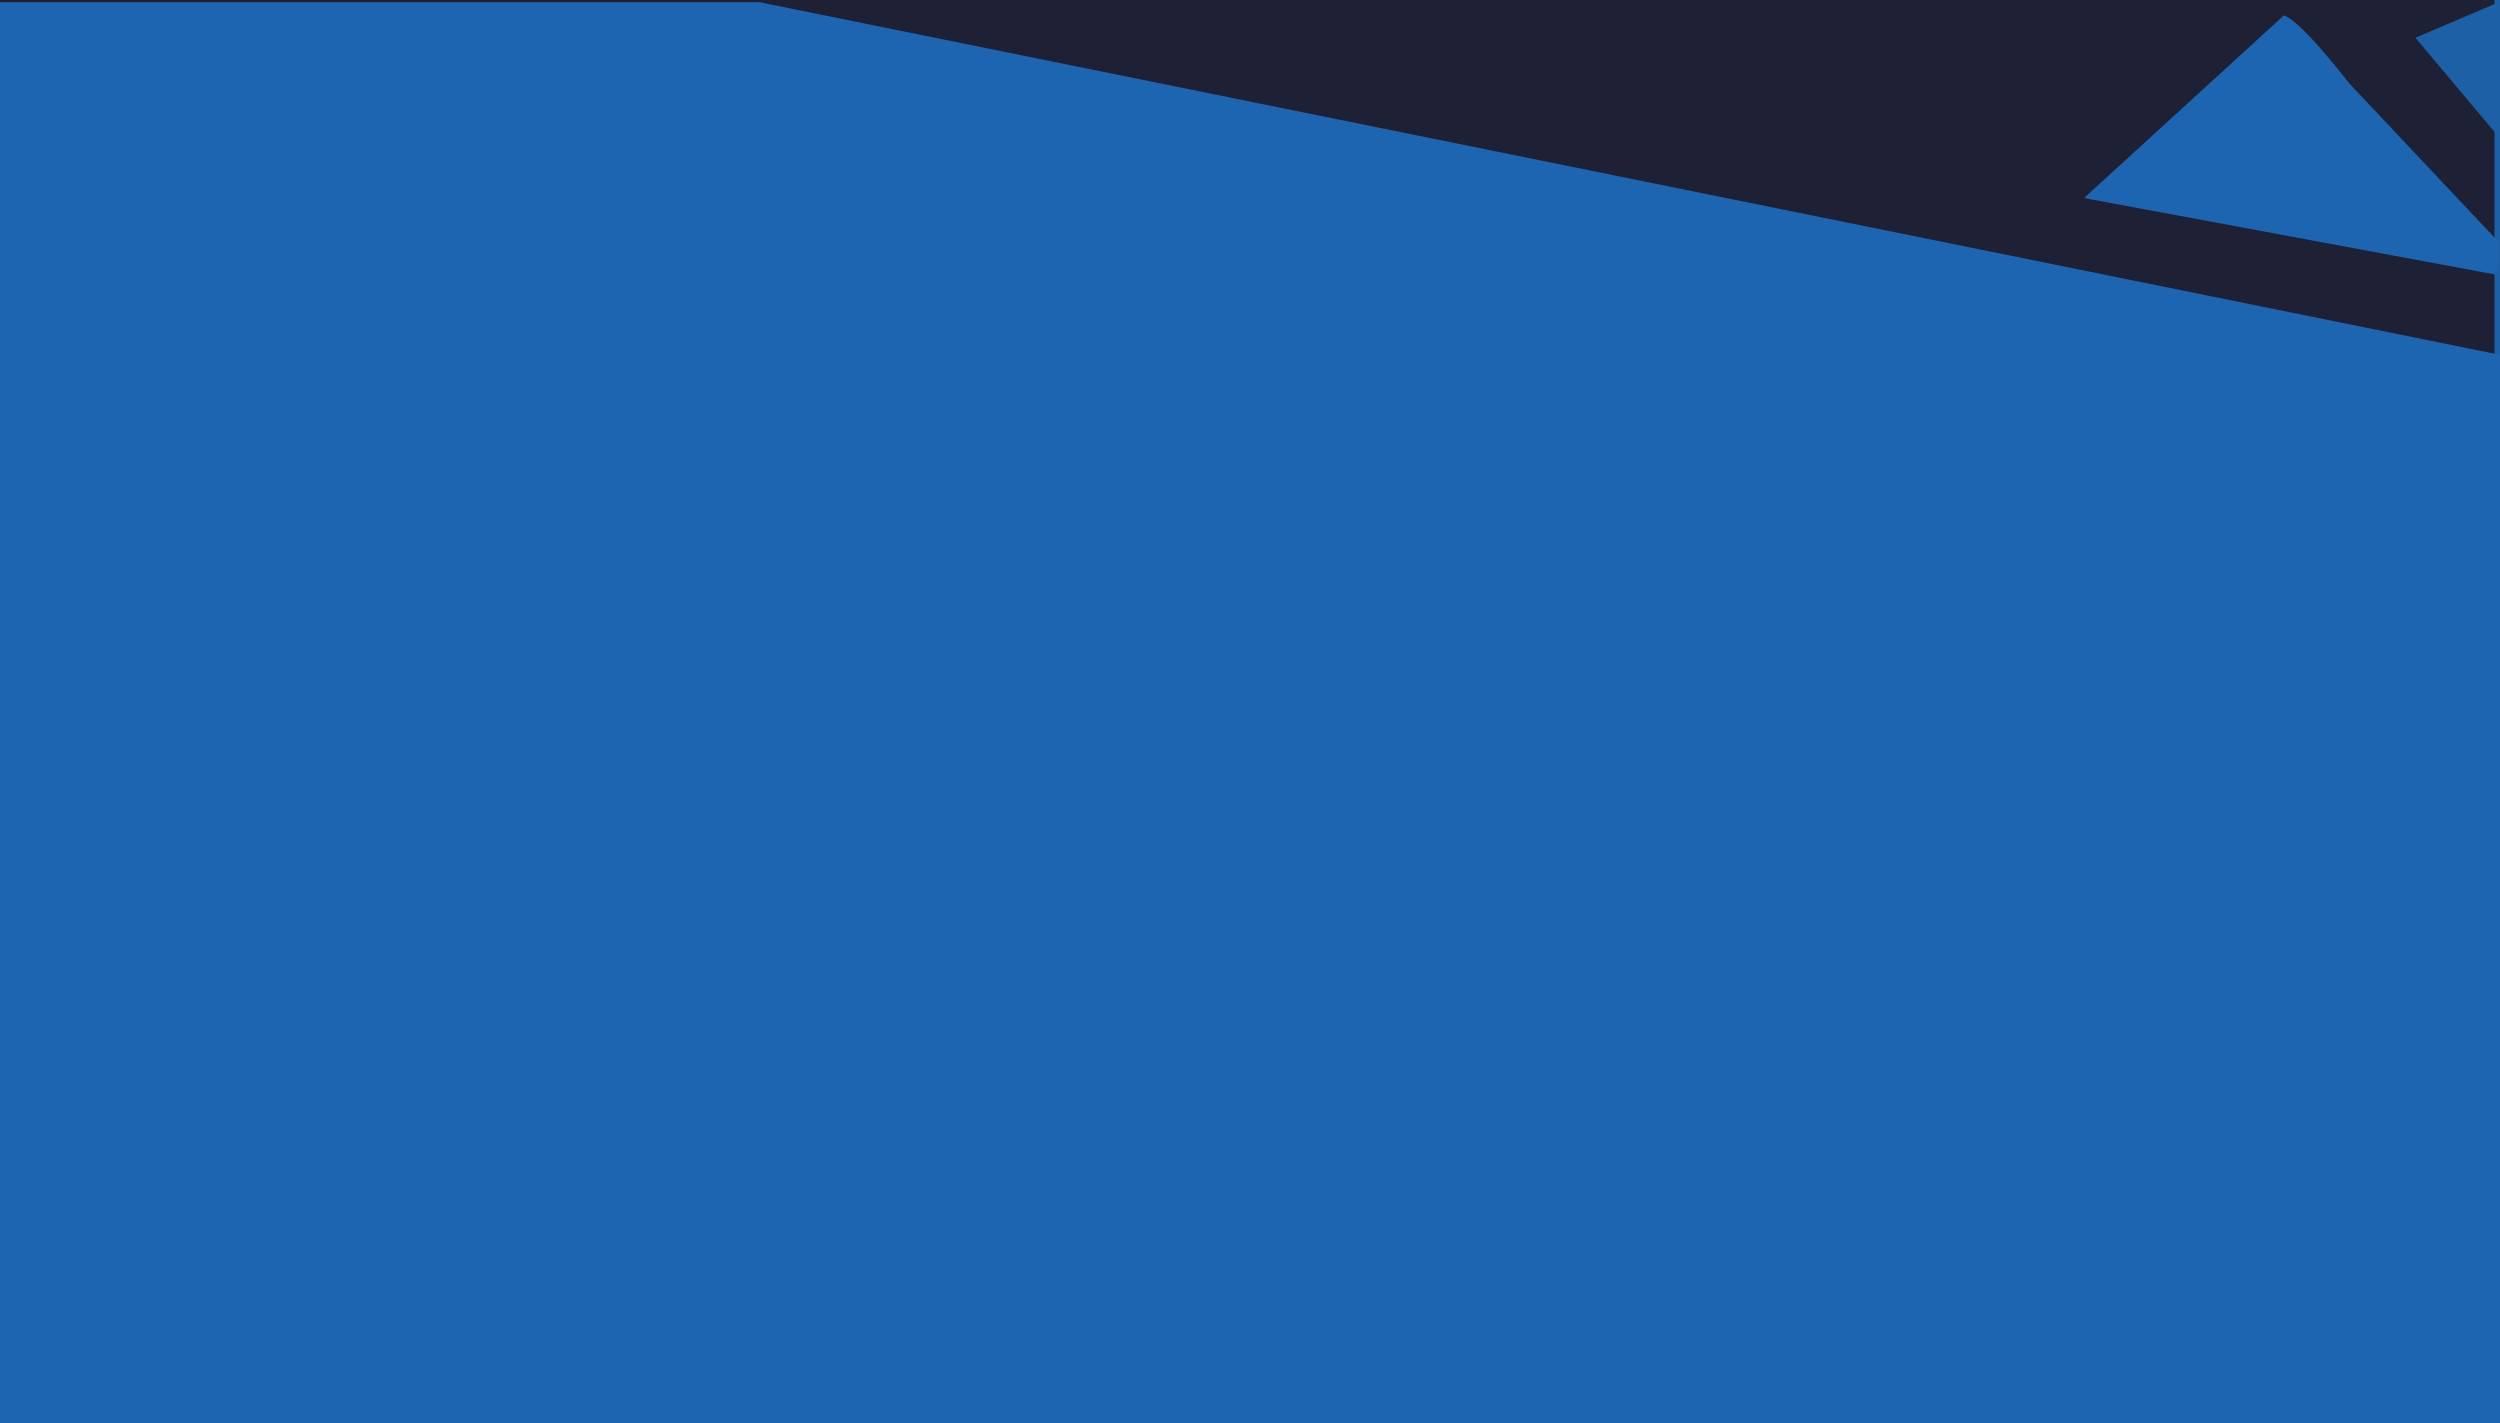 <svg xmlns="http://www.w3.org/2000/svg" viewBox="0 0 1900.28 1081.71"><title>bg</title><g id="bg3"><rect width="1900.28" height="1081.71" style="fill:#1d60a5"/></g><g id="bg2"><rect width="1896.08" height="1081.71" style="fill:#1e2136"/></g><g id="bg"><path d="M0,0H577.39L1900.28,268v812H0Z" transform="translate(0 1.71)" style="fill:#1e65b1;fill-rule:evenodd"/><path d="M1897,1c5.29,5.63,2.18,85.89,2,101l-63-75Z" transform="translate(0 1.71)" style="fill:#1d60a5"/><path d="M1736,10c13.22,5,40.42,40.13,50,52l113,120c.29,8.5.81,19.37-2,25l-312-58v-1Z" transform="translate(0 1.71)" style="fill:#1e65b1;fill-rule:evenodd"/></g></svg>